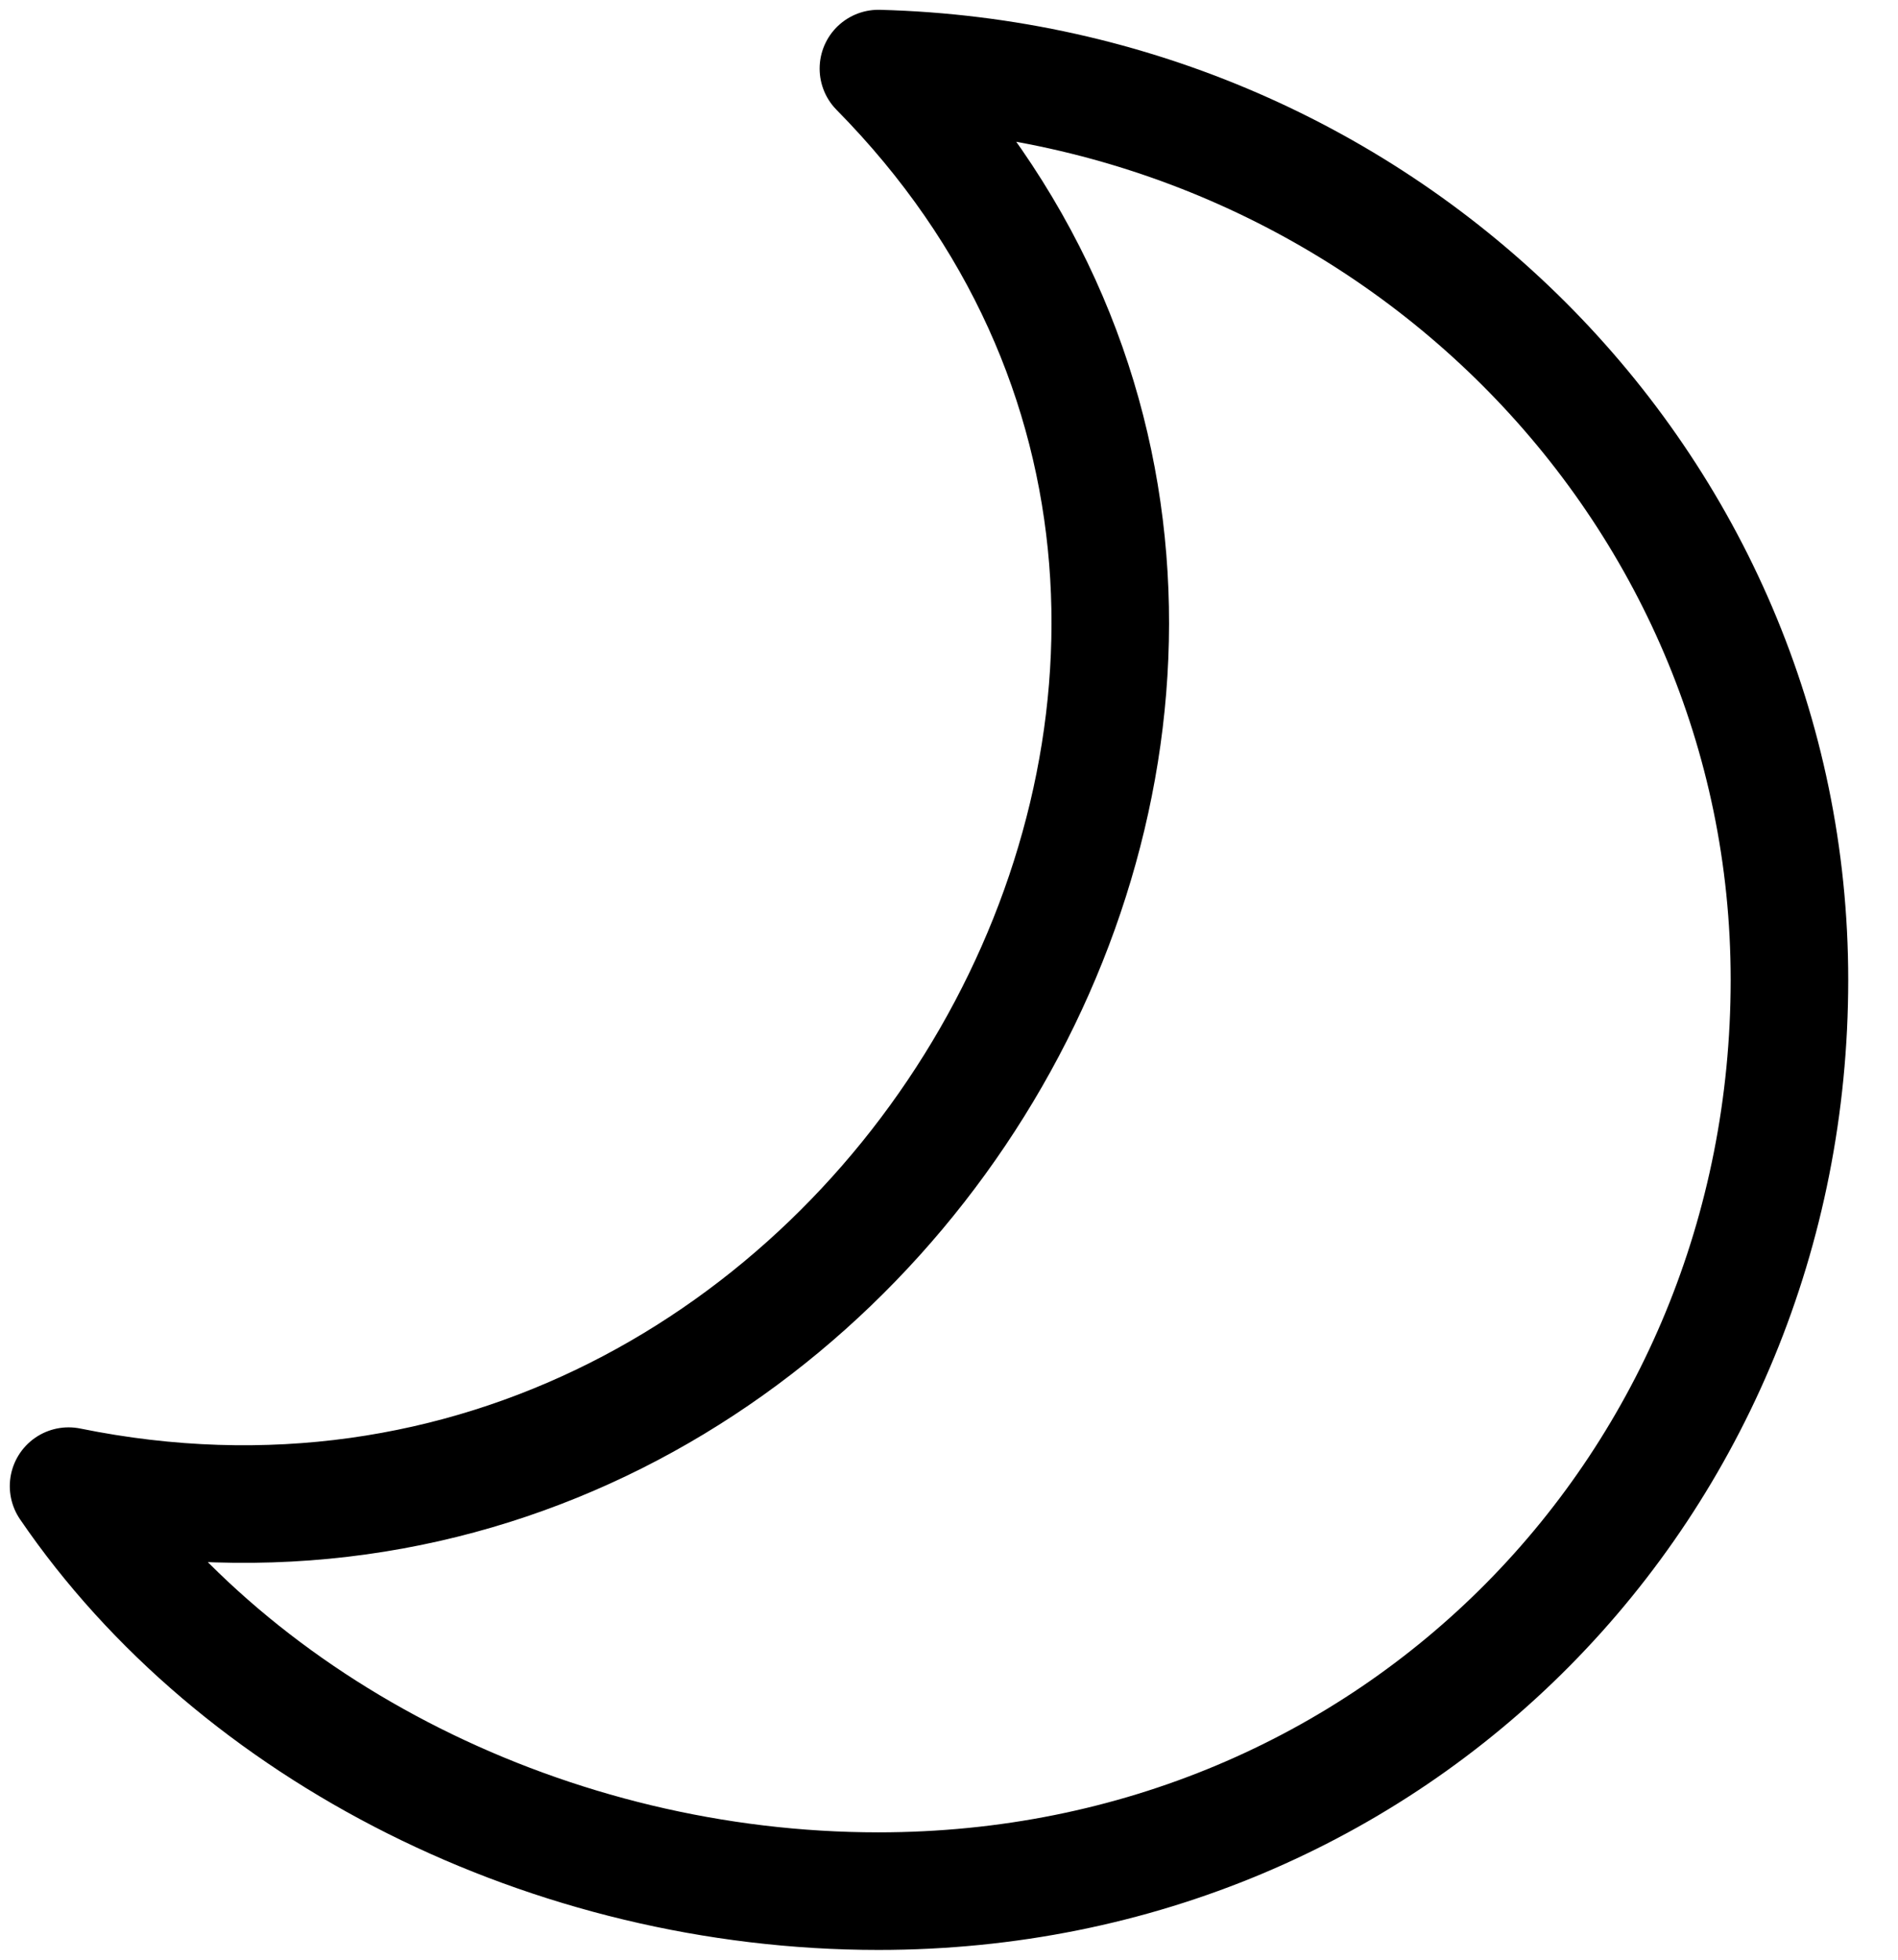 <!-- Generated by IcoMoon.io -->
<svg version="1.1" xmlns="http://www.w3.org/2000/svg" width="31" height="32" viewBox="0 0 31 32">
<path fill="none" stroke-linejoin="round" stroke-linecap="butt" stroke-miterlimit="4" stroke-width="1.92" stroke="#000" d="M1.12 24.267c13.147 2.675 22.622-13.627 13.227-23.147 8.268 0.217 14.88 6.798 14.88 14.88 0 8.22-6.417 14.88-14.88 14.88-5.338 0-10.483-2.593-13.227-6.613z"></path>
</svg>
